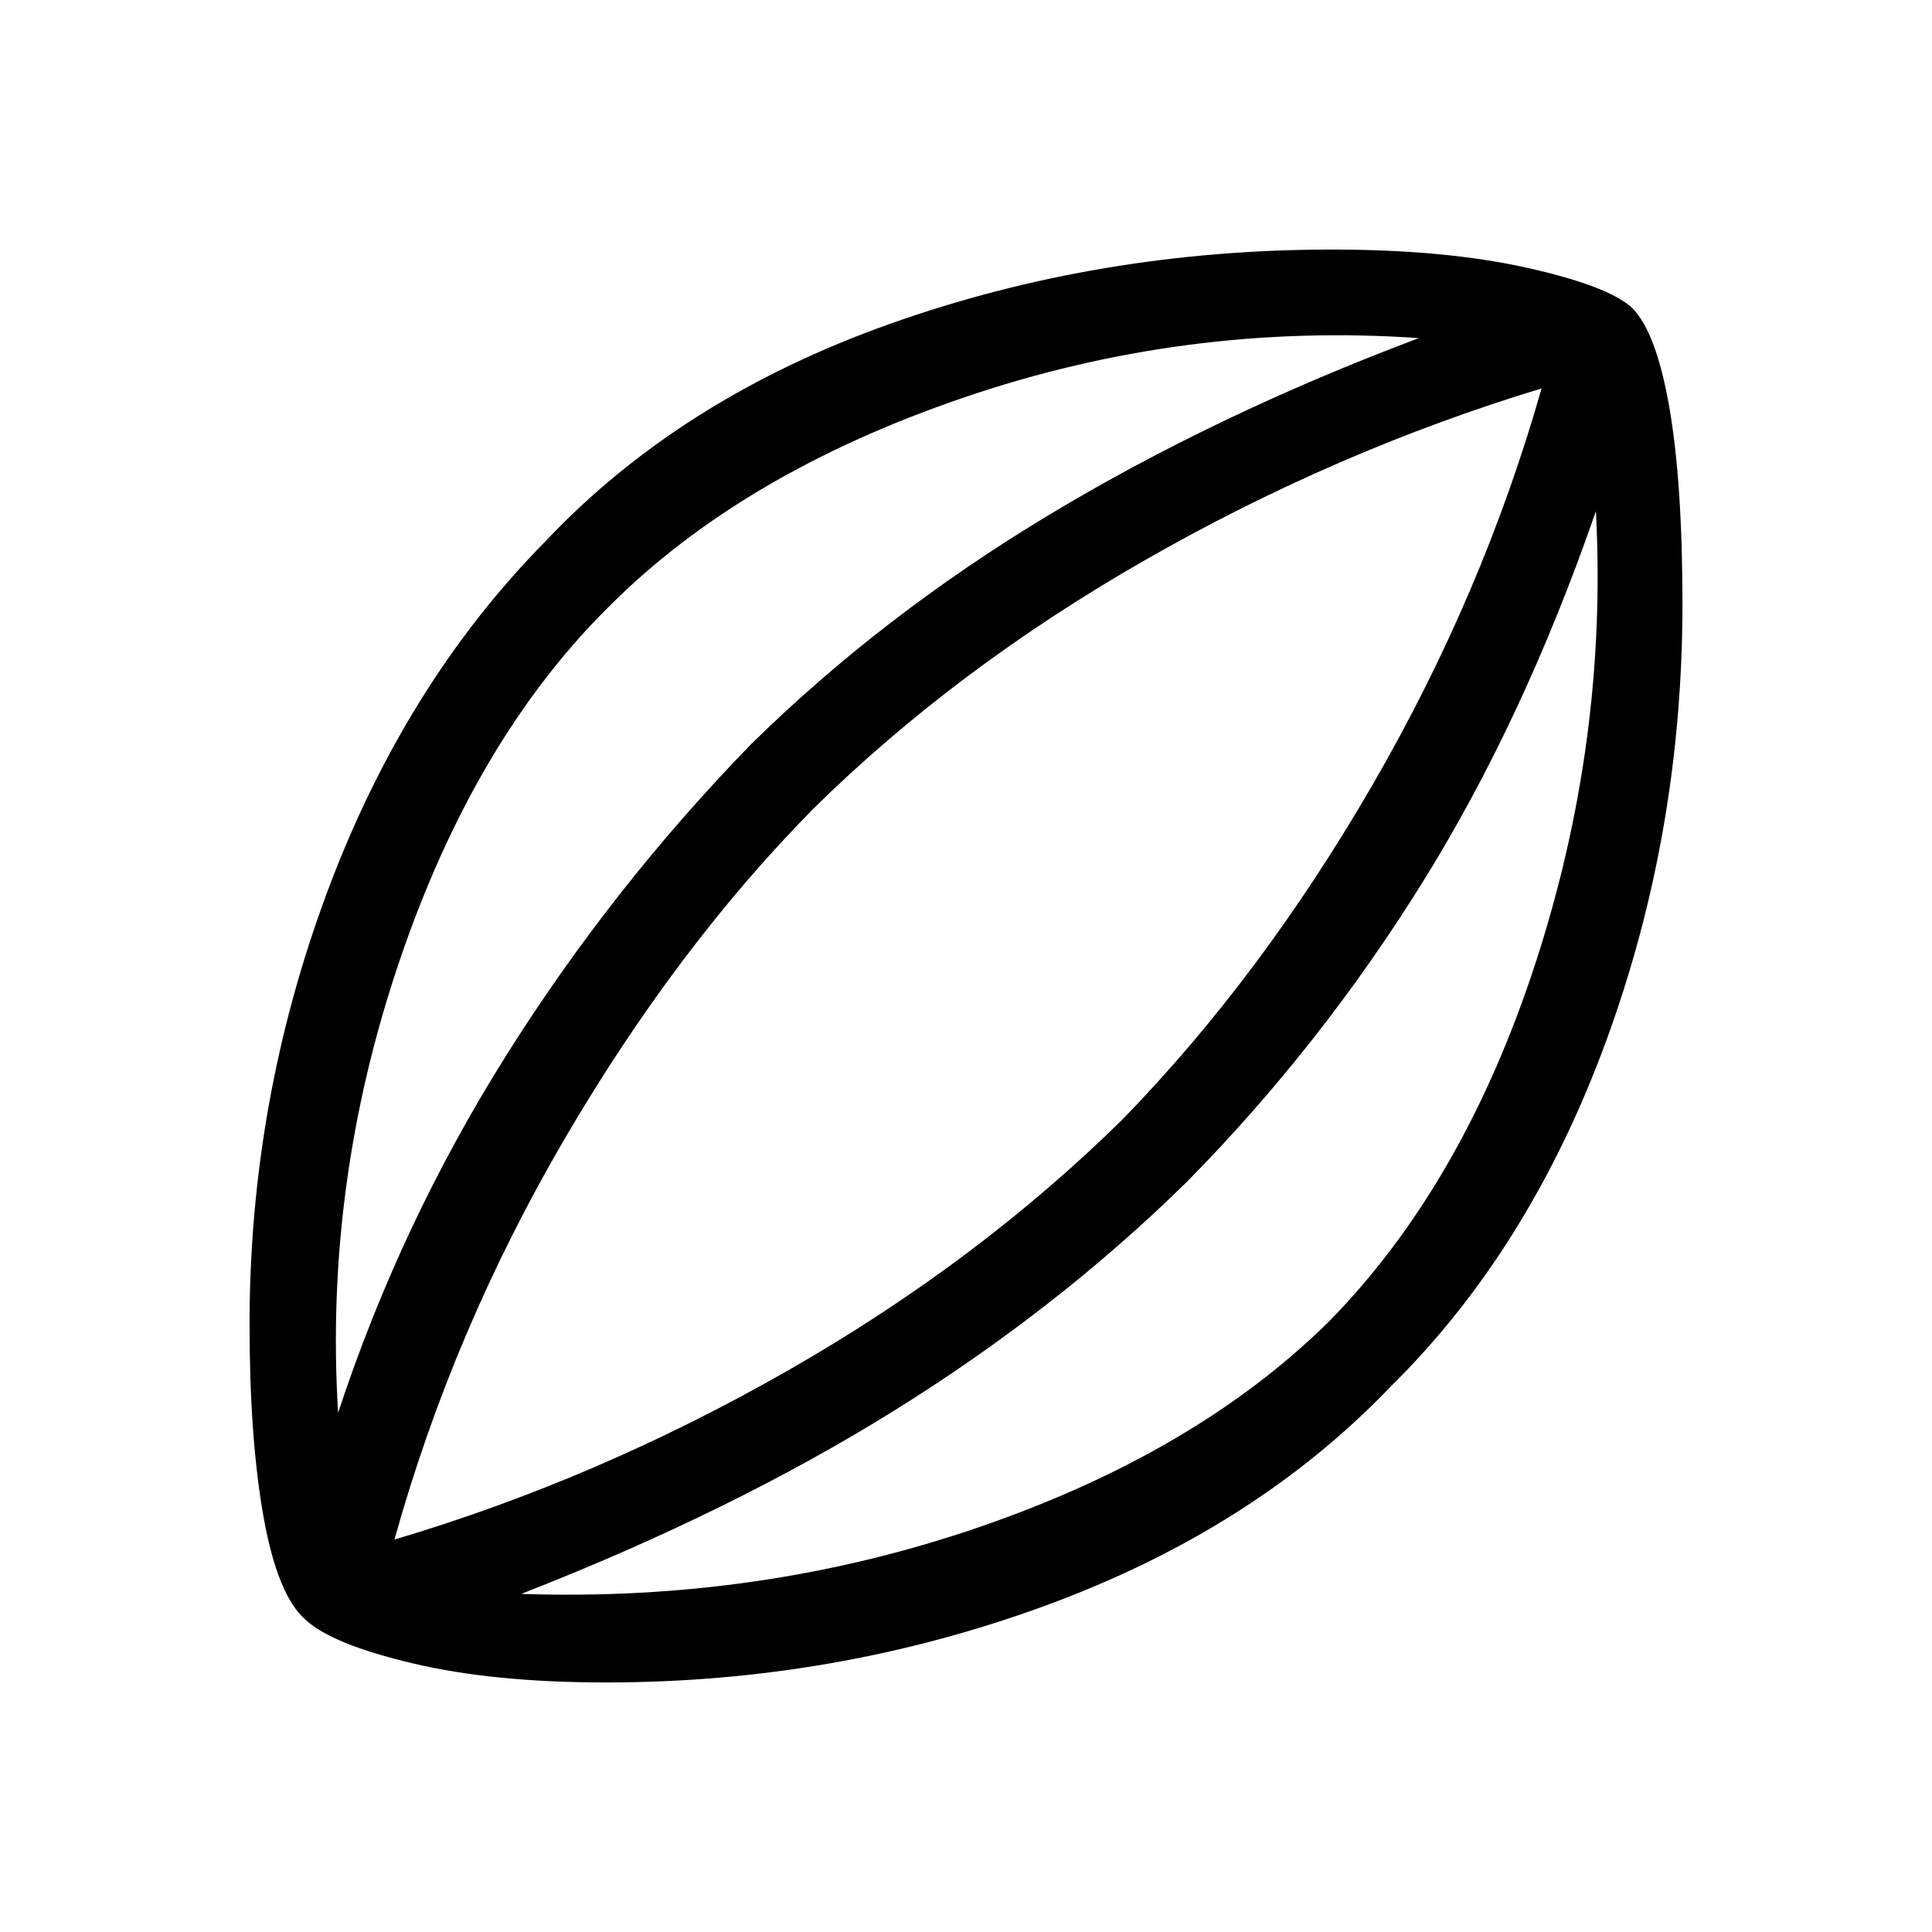 <svg xmlns="http://www.w3.org/2000/svg" height="48" width="48"><path d="M15.05 41.8Q12.25 41.8 10.25 41.325Q8.25 40.85 7.6 40.25Q6.9 39.65 6.55 37.7Q6.2 35.75 6.2 32.9Q6.2 27.35 8.125 22.175Q10.05 17 13.55 13.45Q16.9 9.9 22.1 8.05Q27.3 6.2 33.1 6.2Q35.9 6.2 37.925 6.65Q39.95 7.1 40.55 7.65Q41.15 8.25 41.475 10.125Q41.8 12 41.8 15Q41.8 20.7 39.9 25.875Q38 31.05 34.55 34.45Q31.15 38 25.95 39.9Q20.75 41.8 15.05 41.8ZM8.4 35.1Q9.95 30.4 12.575 26.225Q15.2 22.05 18.65 18.5Q21.9 15.3 26.05 12.8Q30.2 10.3 35.25 8.4Q29.45 8 23.95 9.875Q18.45 11.75 15.15 15.05Q11.8 18.35 9.925 23.875Q8.05 29.4 8.4 35.1ZM12.95 39.6Q18.9 39.8 24.3 37.95Q29.7 36.1 33 32.85Q36.35 29.45 38.15 23.925Q39.95 18.4 39.65 12.7Q37.85 17.9 35.325 21.95Q32.8 26 29.5 29.35Q26.3 32.5 22.25 35.025Q18.2 37.55 12.95 39.6ZM9.8 38.25Q14.85 36.75 19.575 34.05Q24.3 31.35 27.9 27.8Q31.35 24.25 34.1 19.5Q36.85 14.75 38.3 9.65Q33.2 11.2 28.475 13.9Q23.75 16.6 20.2 20.1Q16.8 23.55 14.025 28.3Q11.25 33.05 9.8 38.25ZM24.05 23.95Q24.05 23.95 24.05 23.95Q24.05 23.95 24.05 23.95Q24.05 23.95 24.05 23.95Q24.05 23.95 24.05 23.95Q24.05 23.95 24.05 23.95Q24.05 23.95 24.05 23.95Q24.05 23.95 24.05 23.95Q24.05 23.95 24.05 23.95Z"/></svg>